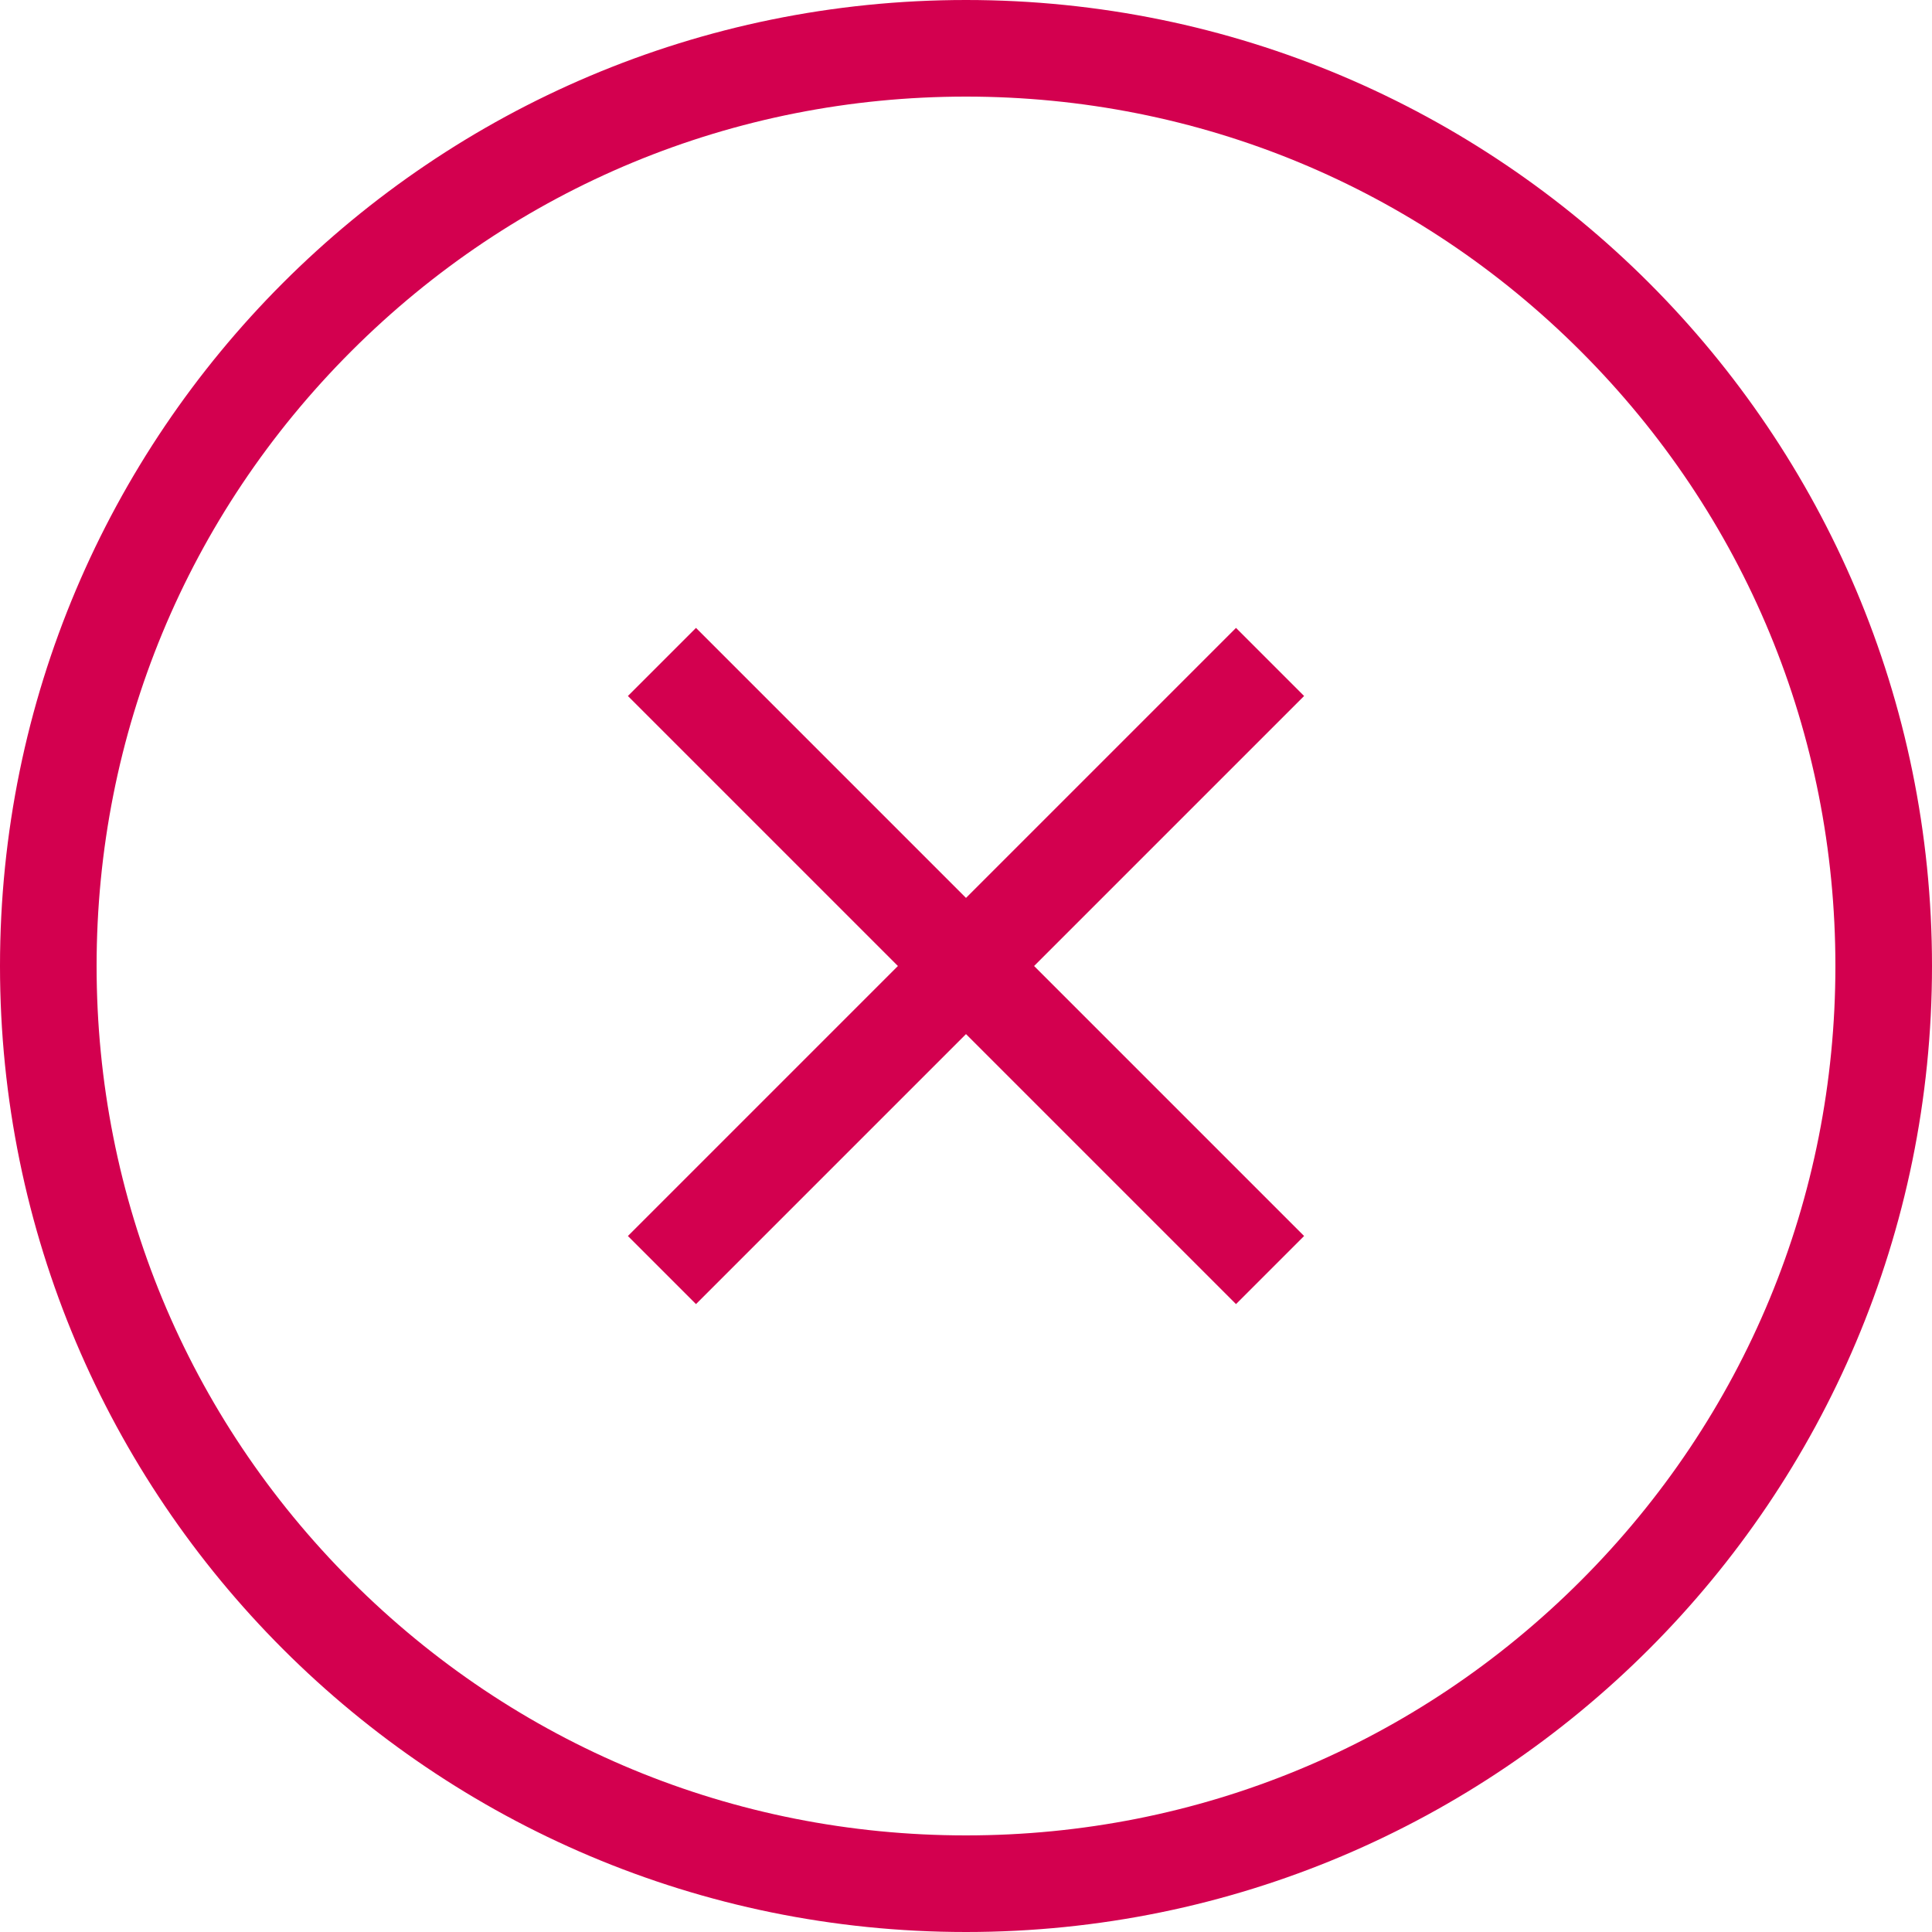 <svg xmlns="http://www.w3.org/2000/svg" width="40" height="40" viewBox="0 0 40 40">
  <g id="error_ico" transform="translate(-32 -334)">
    <g id="Pfad_107252" data-name="Pfad 107252" transform="translate(32 334)" fill="none">
      <path d="M20,0A20,20,0,1,1,0,20,20,20,0,0,1,20,0Z" stroke="none"/>
      <path d="M 20 2 C 15.192 2 10.672 3.872 7.272 7.272 C 3.872 10.672 2 15.192 2 20 C 2 24.808 3.872 29.328 7.272 32.728 C 10.672 36.128 15.192 38 20 38 C 24.808 38 29.328 36.128 32.728 32.728 C 36.128 29.328 38 24.808 38 20 C 38 15.192 36.128 10.672 32.728 7.272 C 29.328 3.872 24.808 2 20 2 M 20 0 C 31.046 0 40 8.954 40 20 C 40 31.046 31.046 40 20 40 C 8.954 40 0 31.046 0 20 C 0 8.954 8.954 0 20 0 Z" stroke="none" fill="#d3004f"/>
    </g>
    <g id="close_black_24dp" transform="translate(40 342)">
      <path id="Pfad_107245" data-name="Pfad 107245" d="M0,0H24V24H0Z" fill="none"/>
      <path id="Pfad_107246" data-name="Pfad 107246" d="M19,6.41,17.59,5,12,10.59,6.41,5,5,6.41,10.59,12,5,17.59,6.41,19,12,13.41,17.59,19,19,17.59,13.41,12Z" fill="#d3004f"/>
    </g>
  </g>
</svg>
